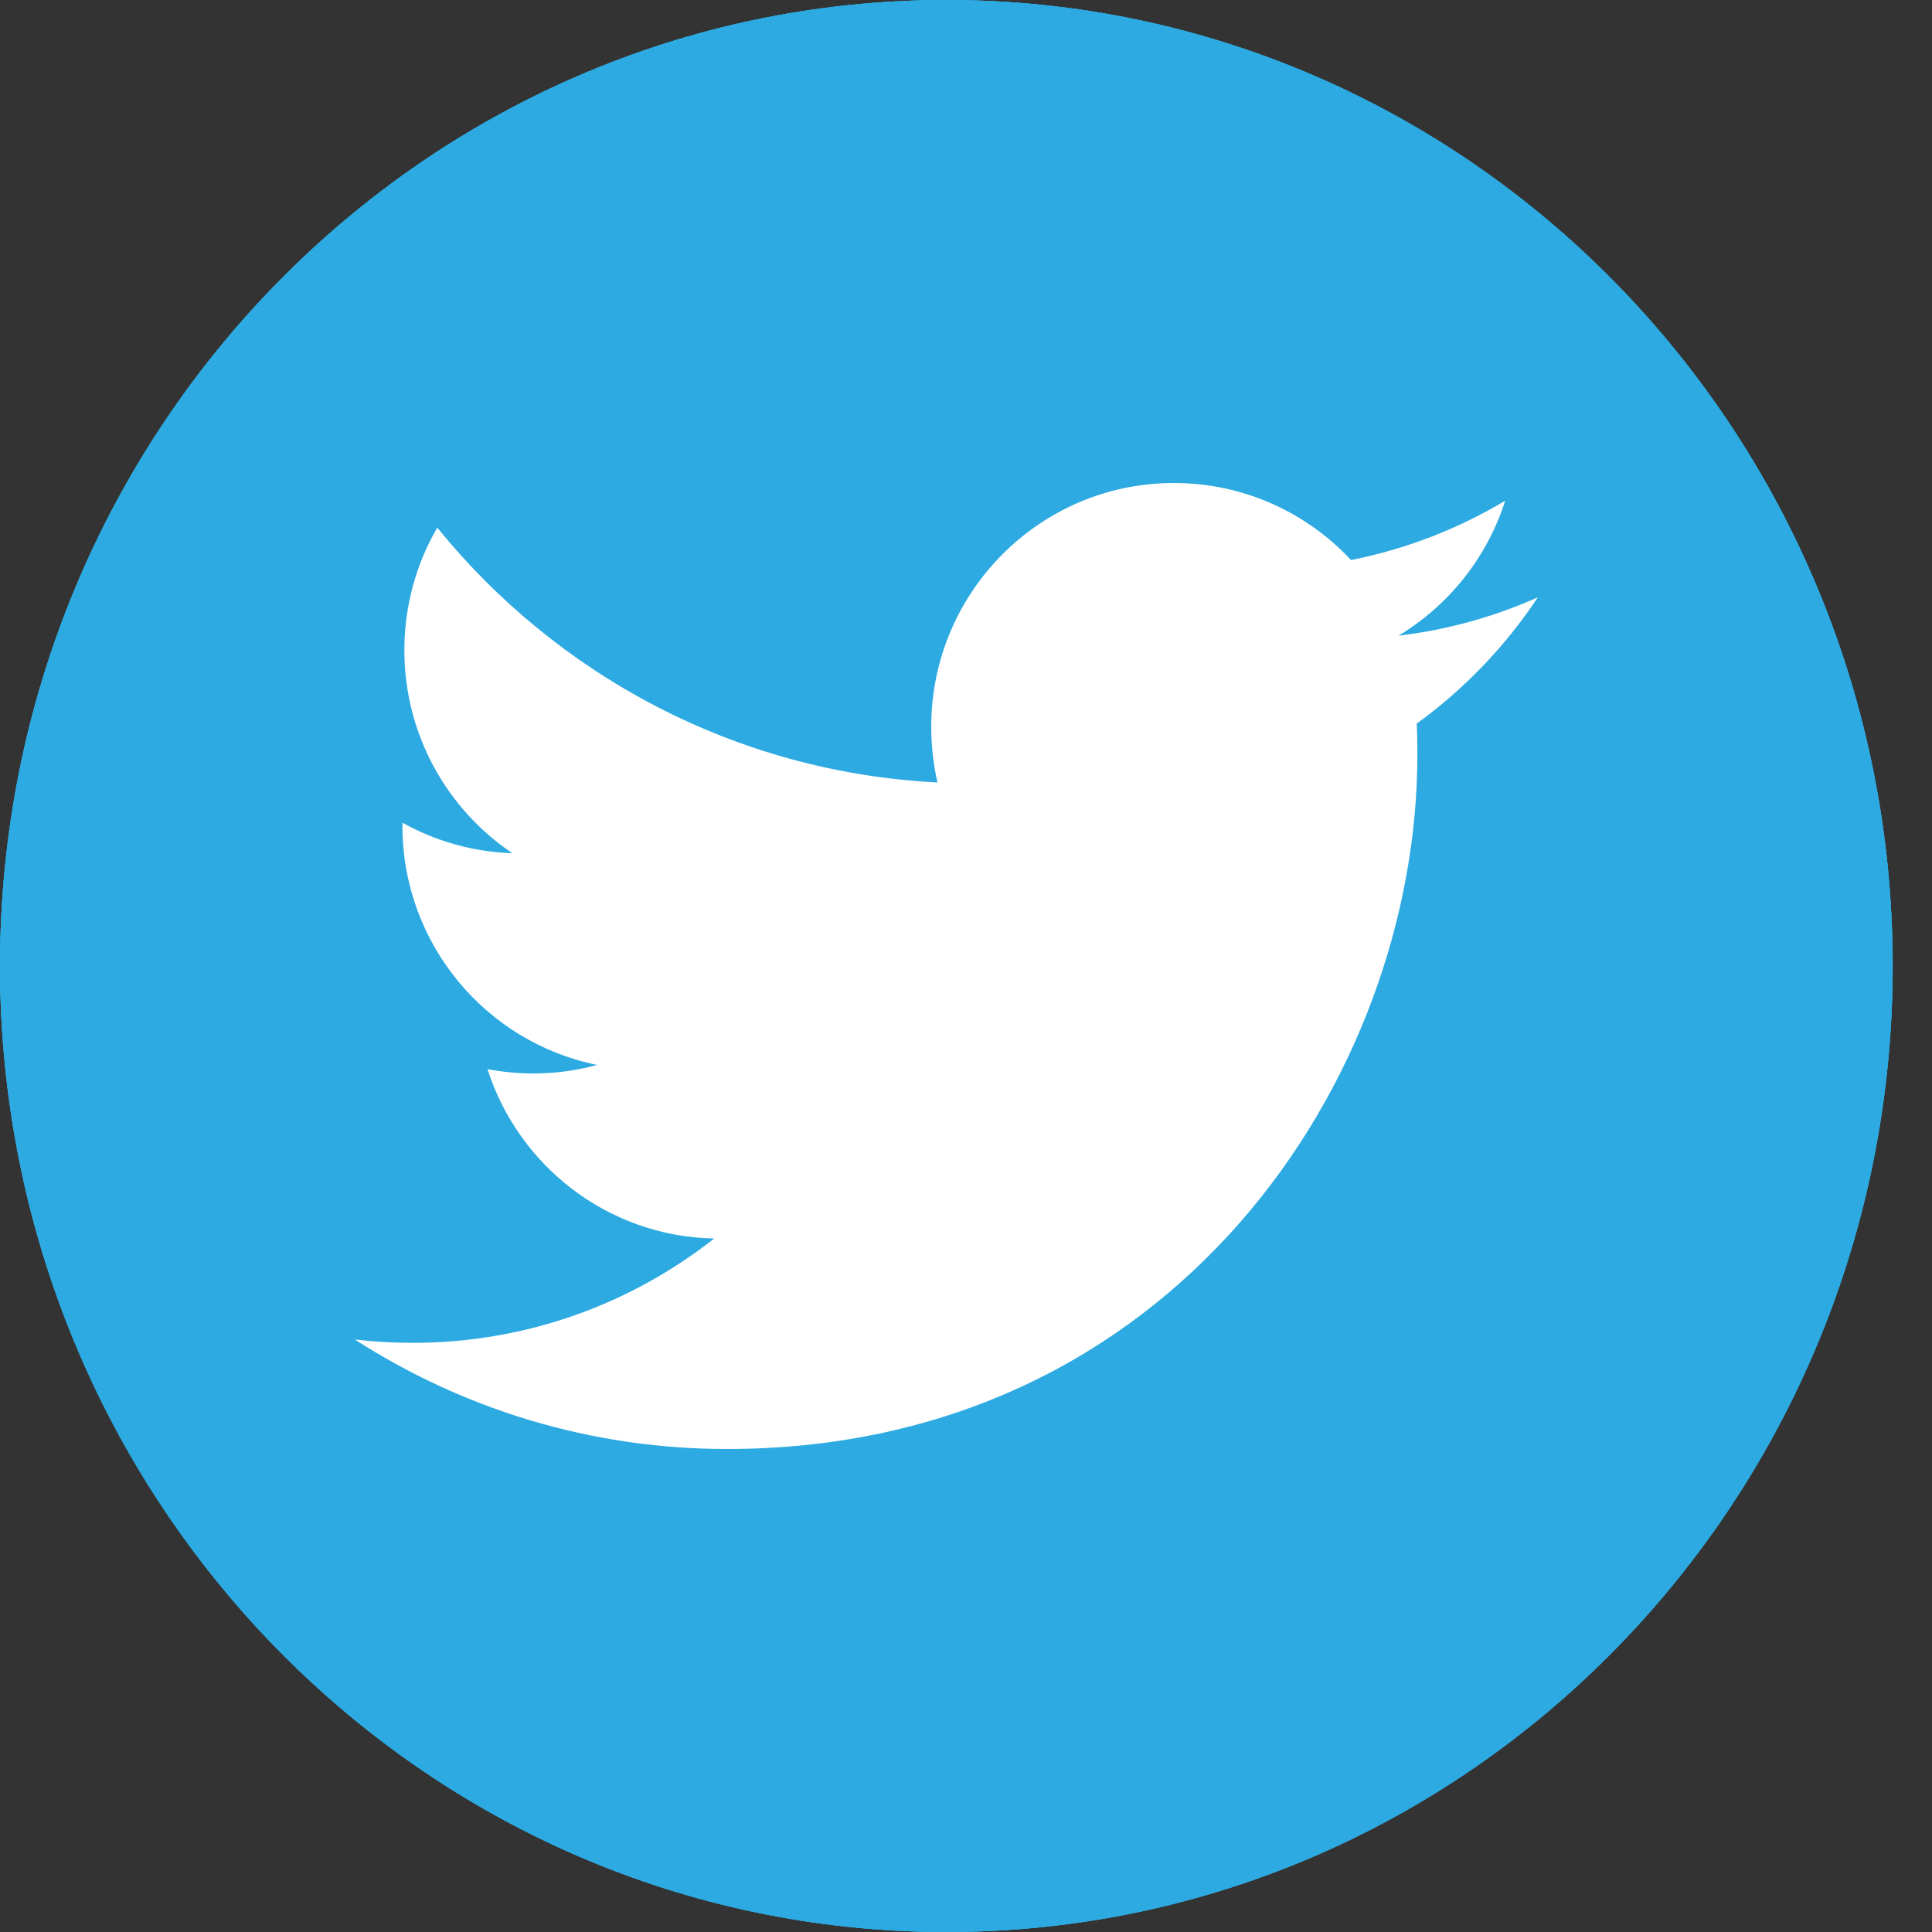 <?xml version="1.0" encoding="UTF-8" standalone="no"?>
<svg width="40px" height="40px" viewBox="0 0 40 40" version="1.1" xmlns="http://www.w3.org/2000/svg" xmlns:xlink="http://www.w3.org/1999/xlink" xmlns:sketch="http://www.bohemiancoding.com/sketch/ns">
    <rect x="0" y="0" width="40" height="40" fill="#333333" stroke="none"/>
    <!-- Generator: Sketch 3.3 (11970) - http://www.bohemiancoding.com/sketch -->
    <title>Imported Layers</title>
    <desc>Created with Sketch.</desc>
    <defs></defs>
    <g id="Welcome" stroke="none" stroke-width="1" fill="none" fill-rule="evenodd" sketch:type="MSPage">
        <g id="1.4BlogPost-(Desktop-HD)" sketch:type="MSArtboardGroup" transform="translate(-372, -1906)">
            <g id="Imported-Layers" sketch:type="MSLayerGroup" transform="translate(372, 1906)">
                <path d="M39.186,20 C39.186,31.045 30.414,40 19.594,40 C8.772,40 0,31.045 0,20 C0,8.953 8.772,0 19.594,0 C30.414,0 39.186,8.953 39.186,20" id="Fill-1" fill="#2DAAE1" sketch:type="MSShapeGroup"></path>
                <path d="M31.163,10.368 C30.192,10.947 29.116,11.368 27.971,11.595 C27.056,10.613 25.75,10 24.304,10 C21.53,10 19.28,12.261 19.28,15.049 C19.28,15.445 19.325,15.83 19.409,16.2 C15.233,15.989 11.531,13.979 9.053,10.924 C8.62,11.669 8.372,12.537 8.372,13.463 C8.372,15.214 9.261,16.759 10.608,17.665 C9.785,17.638 9.01,17.412 8.332,17.033 L8.332,17.097 C8.332,19.543 10.064,21.583 12.363,22.048 C11.941,22.164 11.498,22.225 11.039,22.225 C10.715,22.225 10.401,22.193 10.093,22.135 C10.734,24.14 12.589,25.601 14.787,25.642 C13.067,26.995 10.902,27.802 8.546,27.802 C8.14,27.802 7.74,27.779 7.347,27.733 C9.572,29.165 12.214,30 15.05,30 C24.293,30 29.345,22.308 29.345,15.635 C29.345,15.417 29.342,15.197 29.333,14.981 C30.313,14.27 31.167,13.381 31.839,12.367 C30.938,12.769 29.971,13.04 28.953,13.162 C29.991,12.537 30.787,11.548 31.163,10.368" id="Fill-2" fill="#FFFFFF" sketch:type="MSShapeGroup"></path>
                <path d="M39.186,20 C39.186,31.045 30.414,40 19.594,40 C8.772,40 0,31.045 0,20 C0,8.953 8.772,0 19.594,0 C30.414,0 39.186,8.953 39.186,20" id="Fill-3" fill="#2DAAE1" sketch:type="MSShapeGroup"></path>
                <path d="M31.163,10.368 C30.192,10.947 29.116,11.368 27.971,11.595 C27.056,10.613 25.75,10 24.304,10 C21.53,10 19.28,12.261 19.28,15.049 C19.28,15.445 19.325,15.83 19.409,16.2 C15.233,15.989 11.531,13.979 9.053,10.924 C8.62,11.669 8.372,12.537 8.372,13.463 C8.372,15.214 9.261,16.759 10.608,17.665 C9.785,17.638 9.01,17.412 8.332,17.033 L8.332,17.097 C8.332,19.543 10.064,21.583 12.363,22.048 C11.941,22.164 11.498,22.225 11.039,22.225 C10.715,22.225 10.401,22.193 10.093,22.135 C10.734,24.14 12.589,25.601 14.787,25.642 C13.067,26.995 10.902,27.802 8.546,27.802 C8.14,27.802 7.74,27.779 7.347,27.733 C9.572,29.165 12.214,30 15.05,30 C24.293,30 29.345,22.308 29.345,15.635 C29.345,15.417 29.342,15.197 29.333,14.981 C30.313,14.27 31.167,13.381 31.839,12.367 C30.938,12.769 29.971,13.04 28.953,13.162 C29.991,12.537 30.787,11.548 31.163,10.368" id="Fill-4" fill="#FFFFFF" sketch:type="MSShapeGroup"></path>
                <path d="M39.186,20 C39.186,31.045 30.414,40 19.594,40 C8.772,40 0,31.045 0,20 C0,8.953 8.772,0 19.594,0 C30.414,0 39.186,8.953 39.186,20" id="Fill-5" fill="#2DAAE1" sketch:type="MSShapeGroup"></path>
                <path d="M31.163,10.368 C30.192,10.947 29.116,11.368 27.971,11.595 C27.056,10.613 25.75,10 24.304,10 C21.53,10 19.28,12.261 19.28,15.049 C19.28,15.445 19.325,15.83 19.409,16.2 C15.233,15.989 11.531,13.979 9.053,10.924 C8.62,11.669 8.372,12.537 8.372,13.463 C8.372,15.214 9.261,16.759 10.608,17.665 C9.785,17.638 9.01,17.412 8.332,17.033 L8.332,17.097 C8.332,19.543 10.064,21.583 12.363,22.048 C11.941,22.164 11.498,22.225 11.039,22.225 C10.715,22.225 10.401,22.193 10.093,22.135 C10.734,24.14 12.589,25.601 14.787,25.642 C13.067,26.995 10.902,27.802 8.546,27.802 C8.14,27.802 7.74,27.779 7.347,27.733 C9.572,29.165 12.214,30 15.05,30 C24.293,30 29.345,22.308 29.345,15.635 C29.345,15.417 29.342,15.197 29.333,14.981 C30.313,14.27 31.167,13.381 31.839,12.367 C30.938,12.769 29.971,13.04 28.953,13.162 C29.991,12.537 30.787,11.548 31.163,10.368" id="Fill-6" fill="#FFFFFF" sketch:type="MSShapeGroup"></path>
            </g>
        </g>
    </g>
</svg>